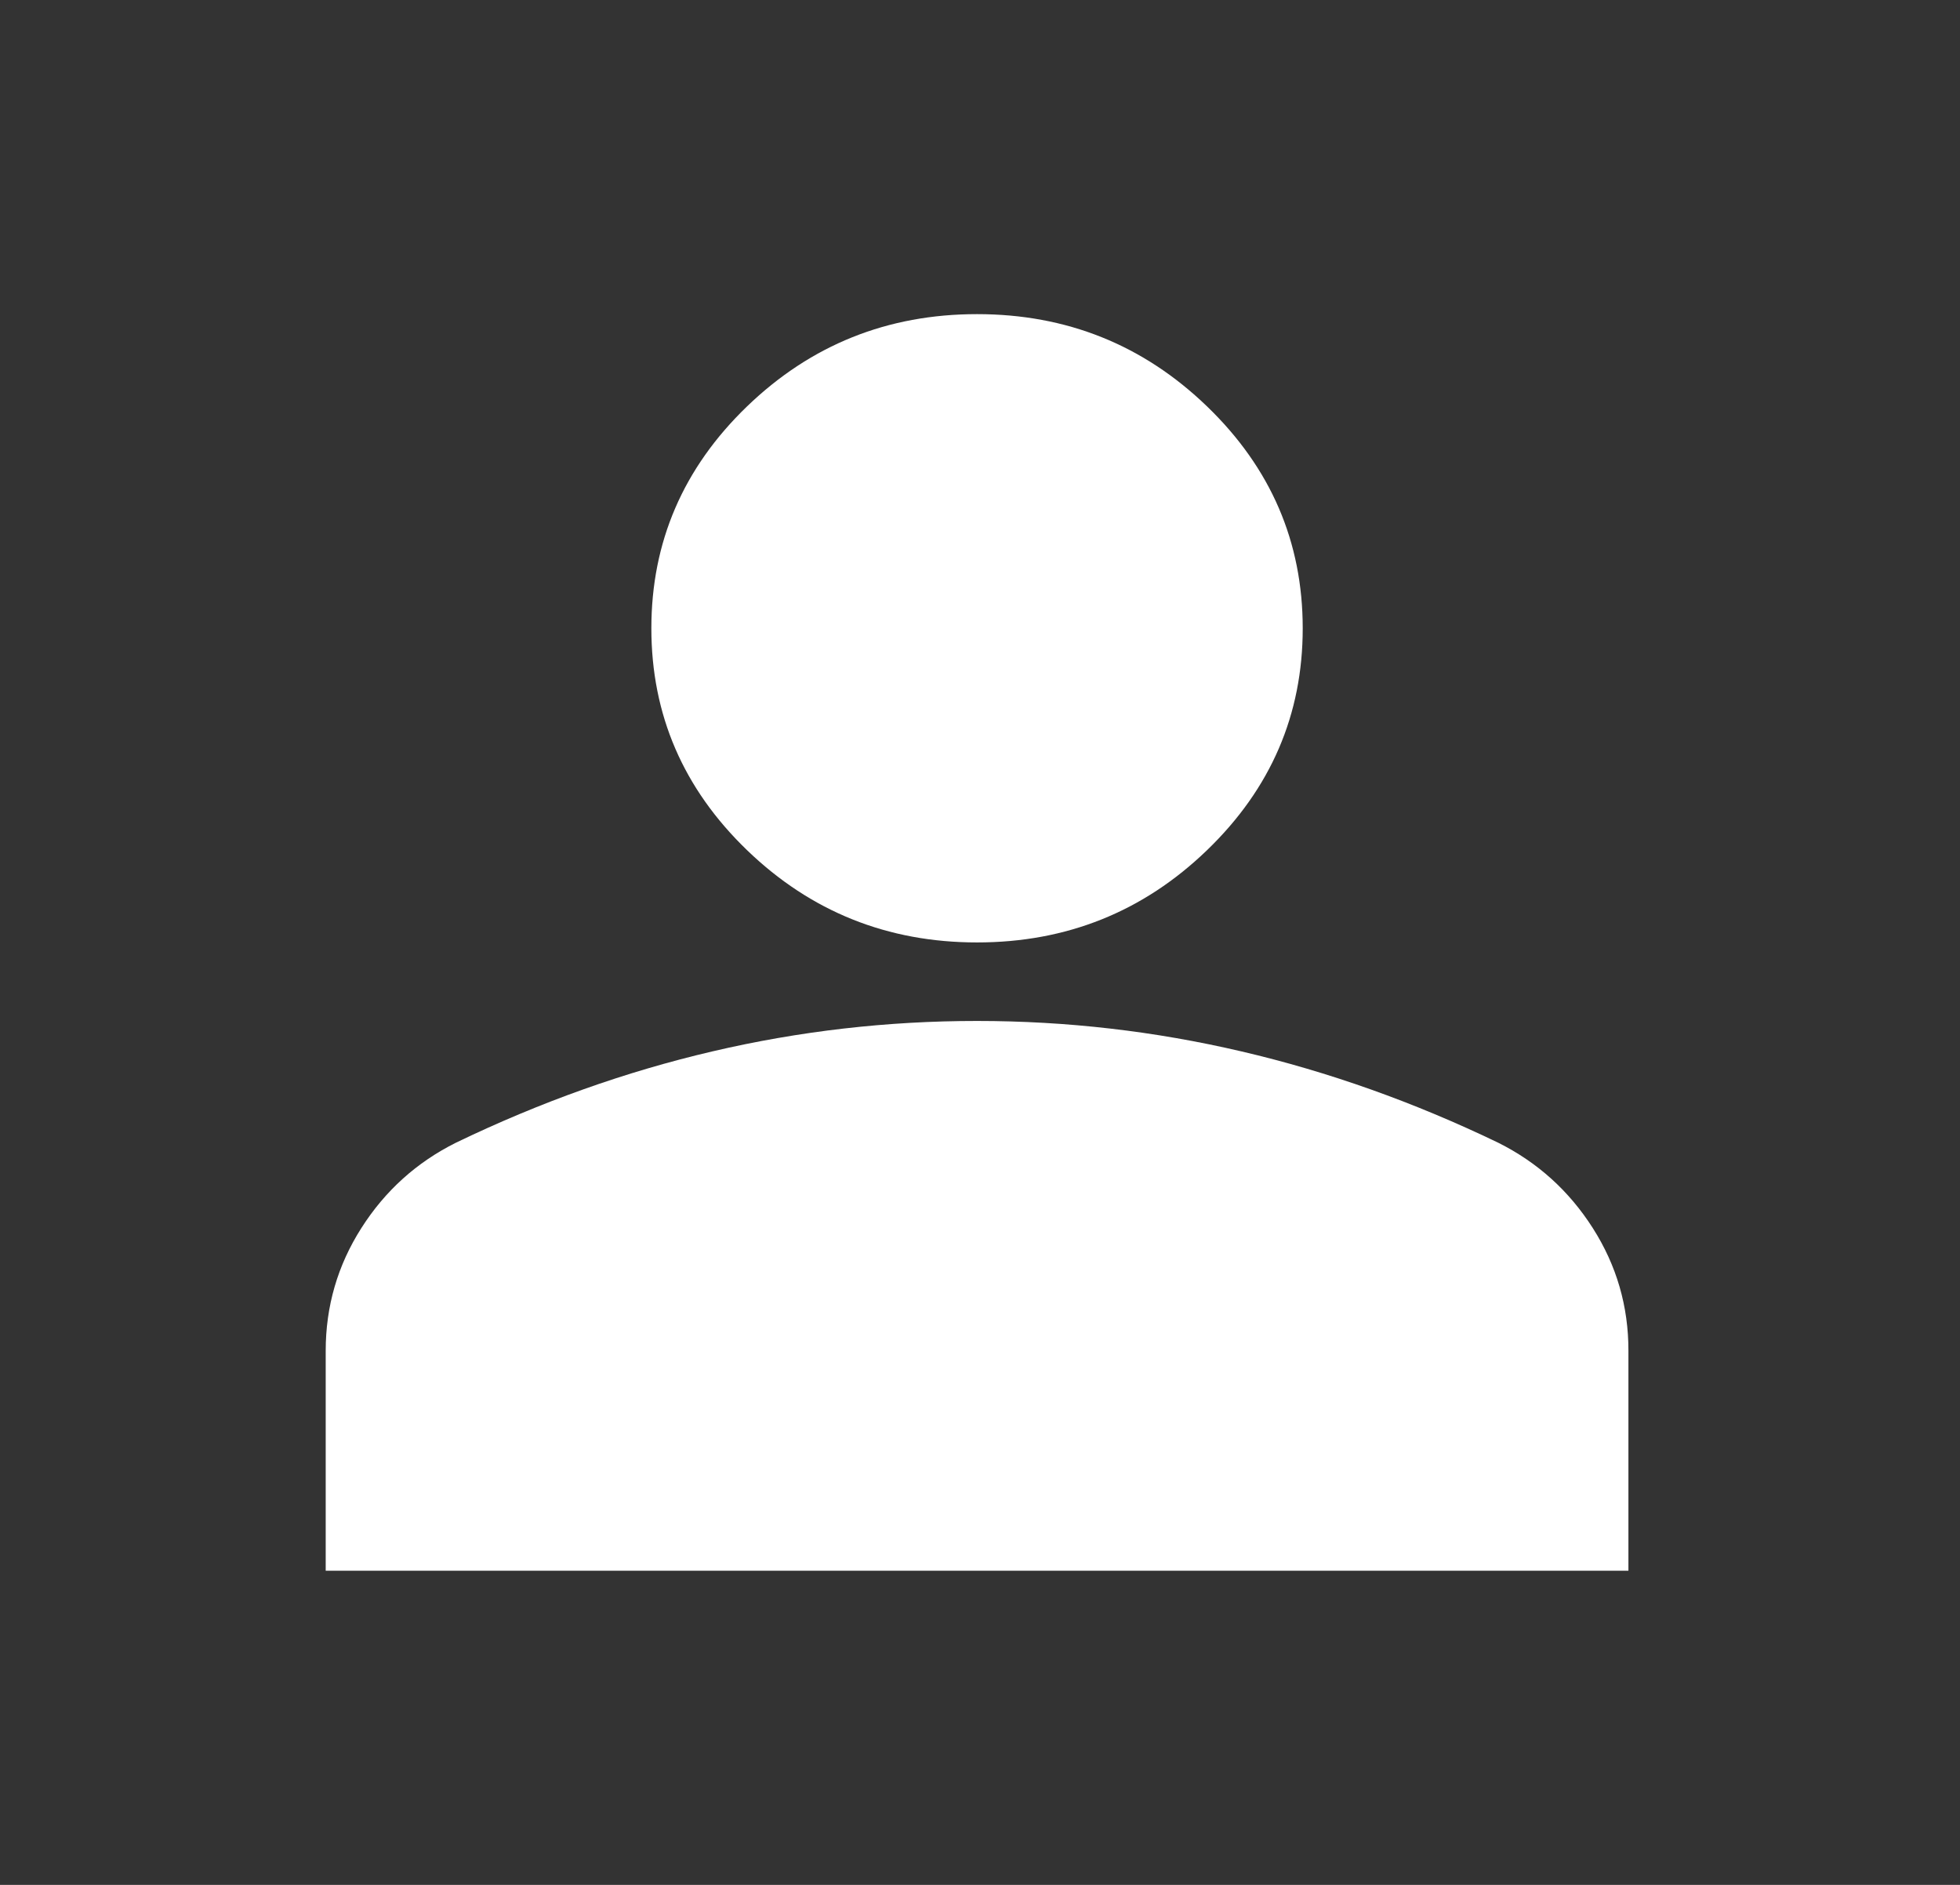 <svg width="52" height="50" viewBox="0 0 52 50" fill="none" xmlns="http://www.w3.org/2000/svg">
<rect x="0" y="0" width="52" height="50" fill="#333333" stroke="none"/>
<path d="M25.922 25C23.546 25 21.512 24.184 19.819 22.552C18.127 20.92 17.281 18.958 17.281 16.667C17.281 14.375 18.127 12.413 19.819 10.781C21.512 9.149 23.546 8.333 25.922 8.333C28.298 8.333 30.332 9.149 32.024 10.781C33.716 12.413 34.562 14.375 34.562 16.667C34.562 18.958 33.716 20.92 32.024 22.552C30.332 24.184 28.298 25 25.922 25ZM8.641 41.667V35.833C8.641 34.653 8.956 33.567 9.587 32.577C10.217 31.587 11.054 30.832 12.097 30.312C14.329 29.236 16.597 28.428 18.901 27.89C21.206 27.351 23.546 27.082 25.922 27.083C28.298 27.083 30.638 27.353 32.942 27.892C35.246 28.43 37.515 29.237 39.747 30.312C40.791 30.833 41.628 31.589 42.259 32.579C42.89 33.569 43.205 34.654 43.203 35.833V41.667H8.641Z" fill="white"/>
</svg>
